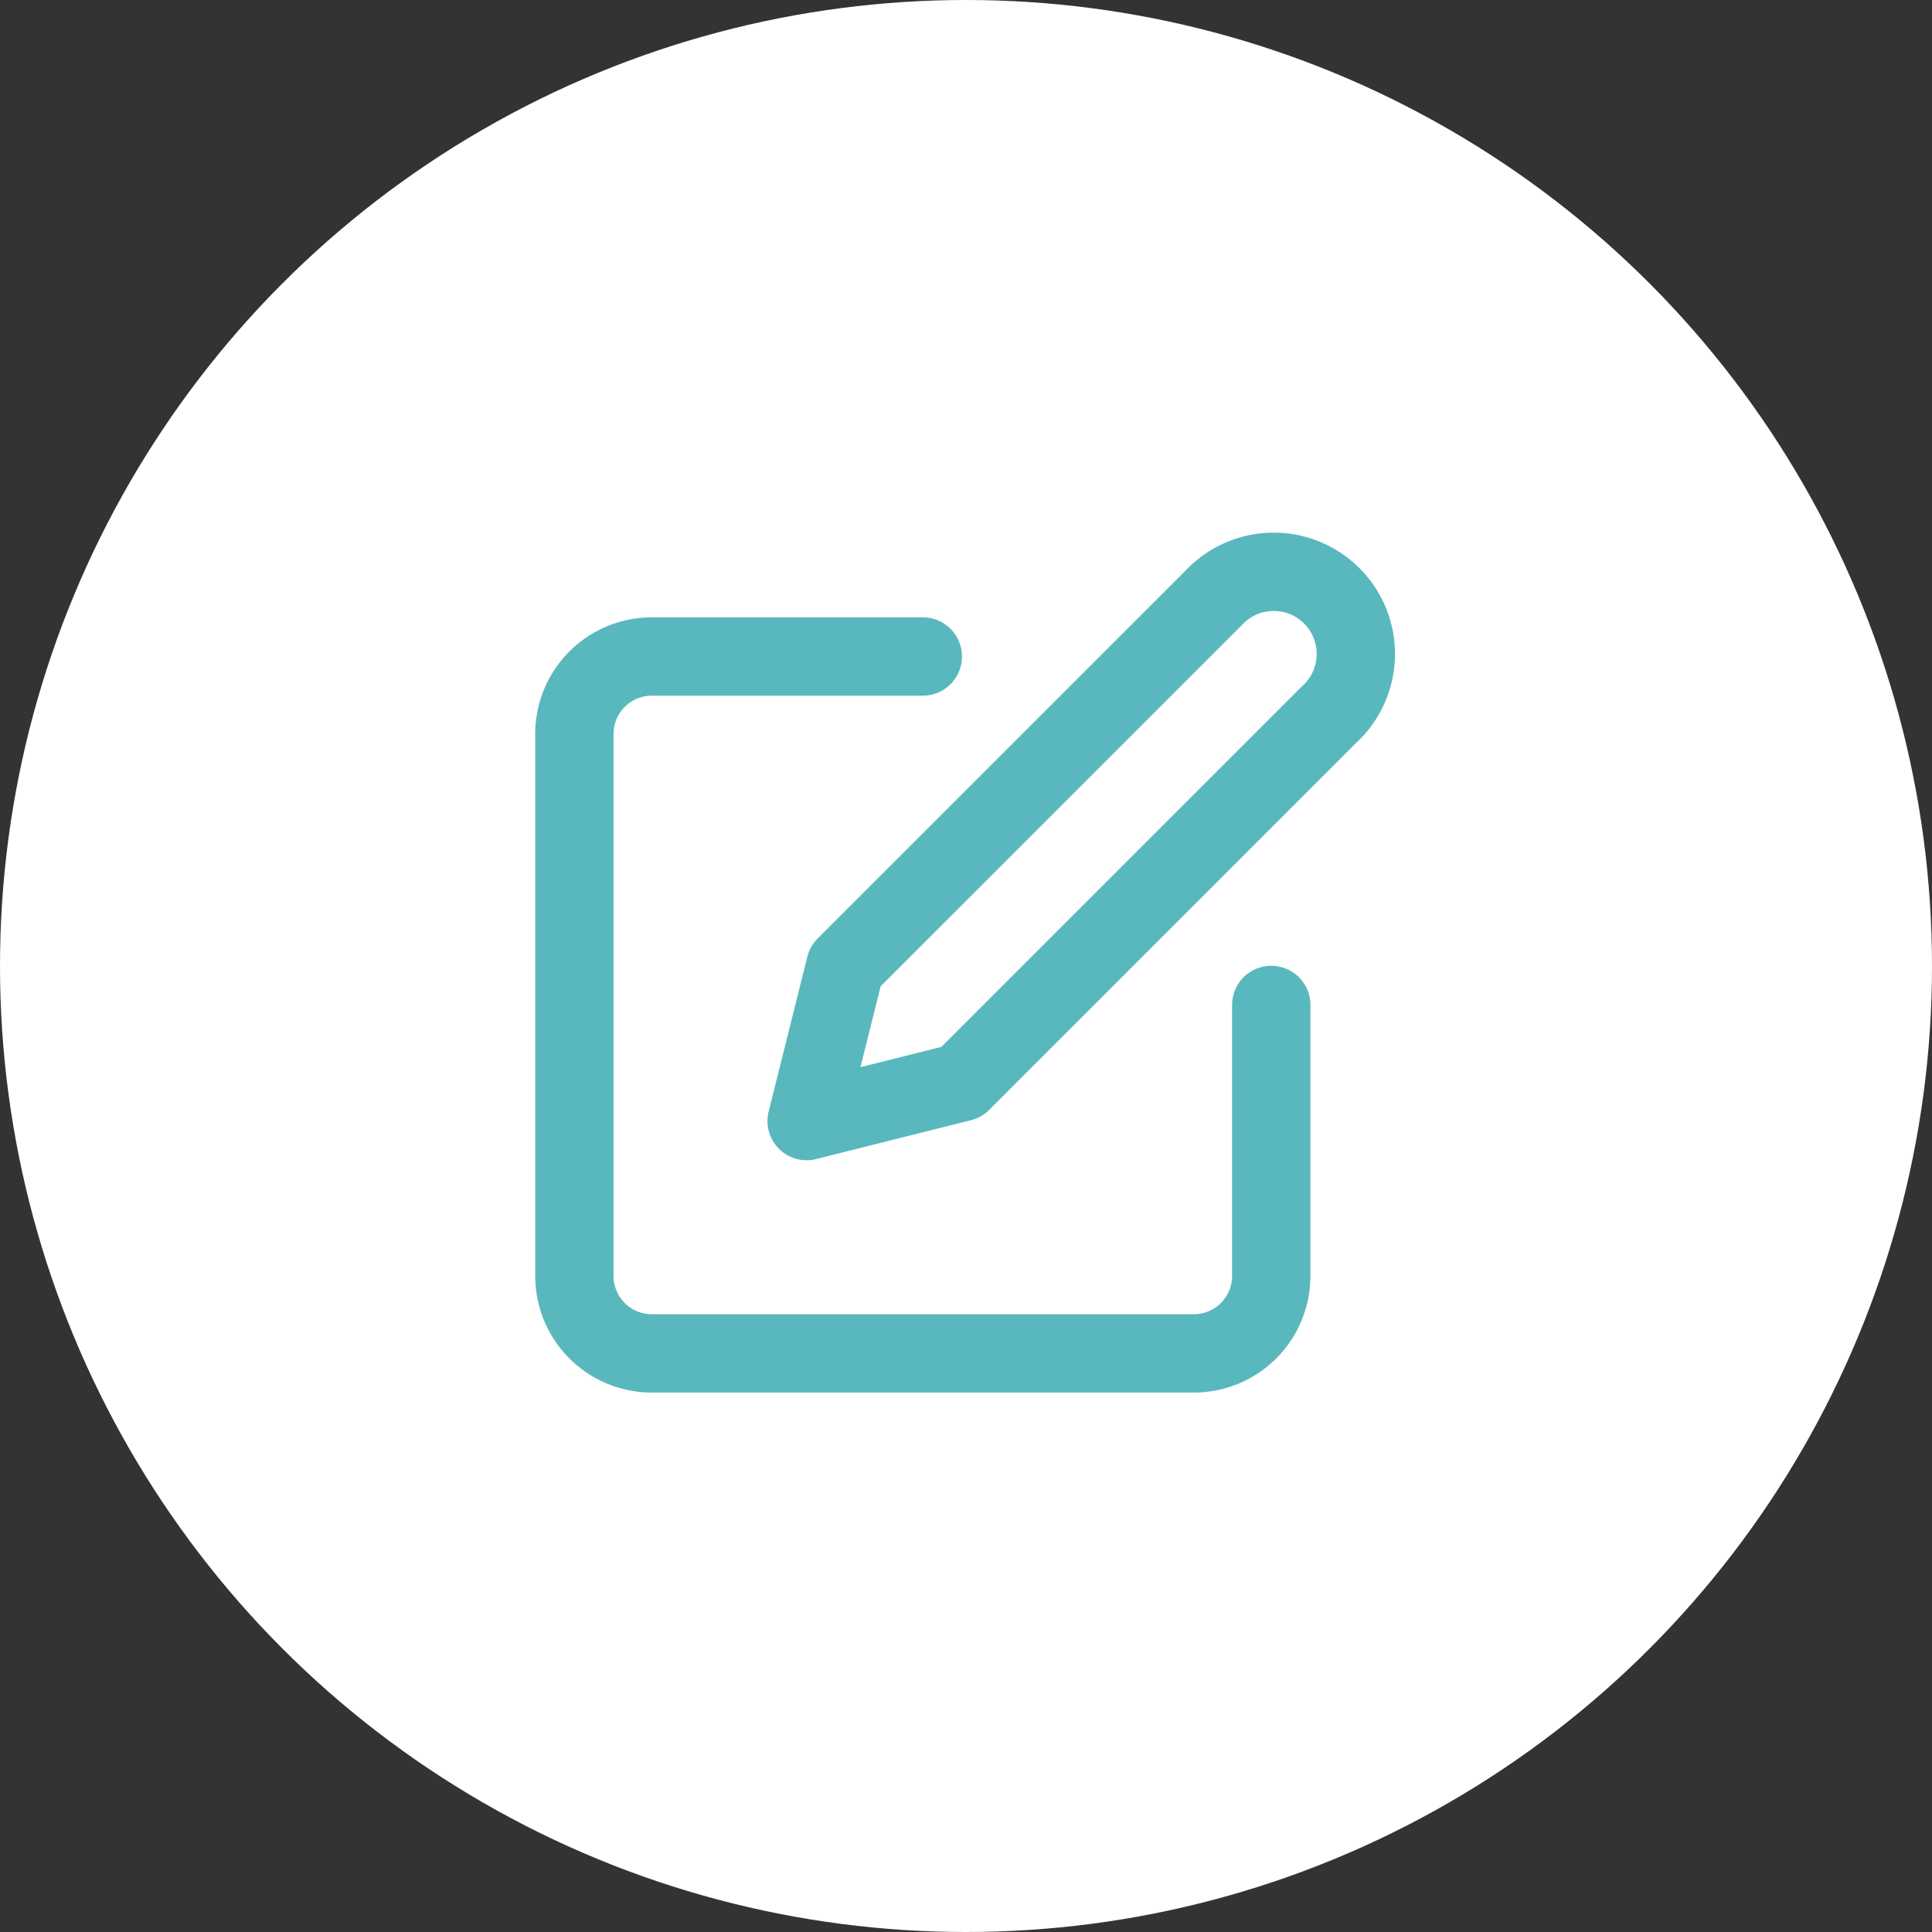 <svg xmlns="http://www.w3.org/2000/svg" width="37" height="37" viewBox="0 0 37 37">
  <rect x="0" y="0" width="37" height="37" fill="#333333" stroke="none"/>
  <g id="Group_1047" data-name="Group 1047" transform="translate(-29 -317)">
    <circle id="Ellipse_66" data-name="Ellipse 66" cx="18.5" cy="18.5" r="18.5" transform="translate(29 317)" fill="#fff"/>
    <g id="Icon_feather-edit" data-name="Icon feather-edit" transform="translate(37 325.182)">
      <path id="Path_26883" data-name="Path 26883" d="M9.673,6H4.483A1.483,1.483,0,0,0,3,7.483v10.38a1.483,1.483,0,0,0,1.483,1.483h10.38a1.483,1.483,0,0,0,1.483-1.483v-5.19" transform="translate(0 -1.609)" fill="none" stroke="#59b8be" stroke-linecap="round" stroke-linejoin="round" stroke-width="1.5"/>
      <path id="Path_26884" data-name="Path 26884" d="M19.785,3.279A1.573,1.573,0,1,1,22.009,5.5l-7.043,7.043L12,13.288l.741-2.966Z" transform="translate(-4.552)" fill="none" stroke="#59b8be" stroke-linecap="round" stroke-linejoin="round" stroke-width="1.5"/>
    </g>
  </g>
</svg>
